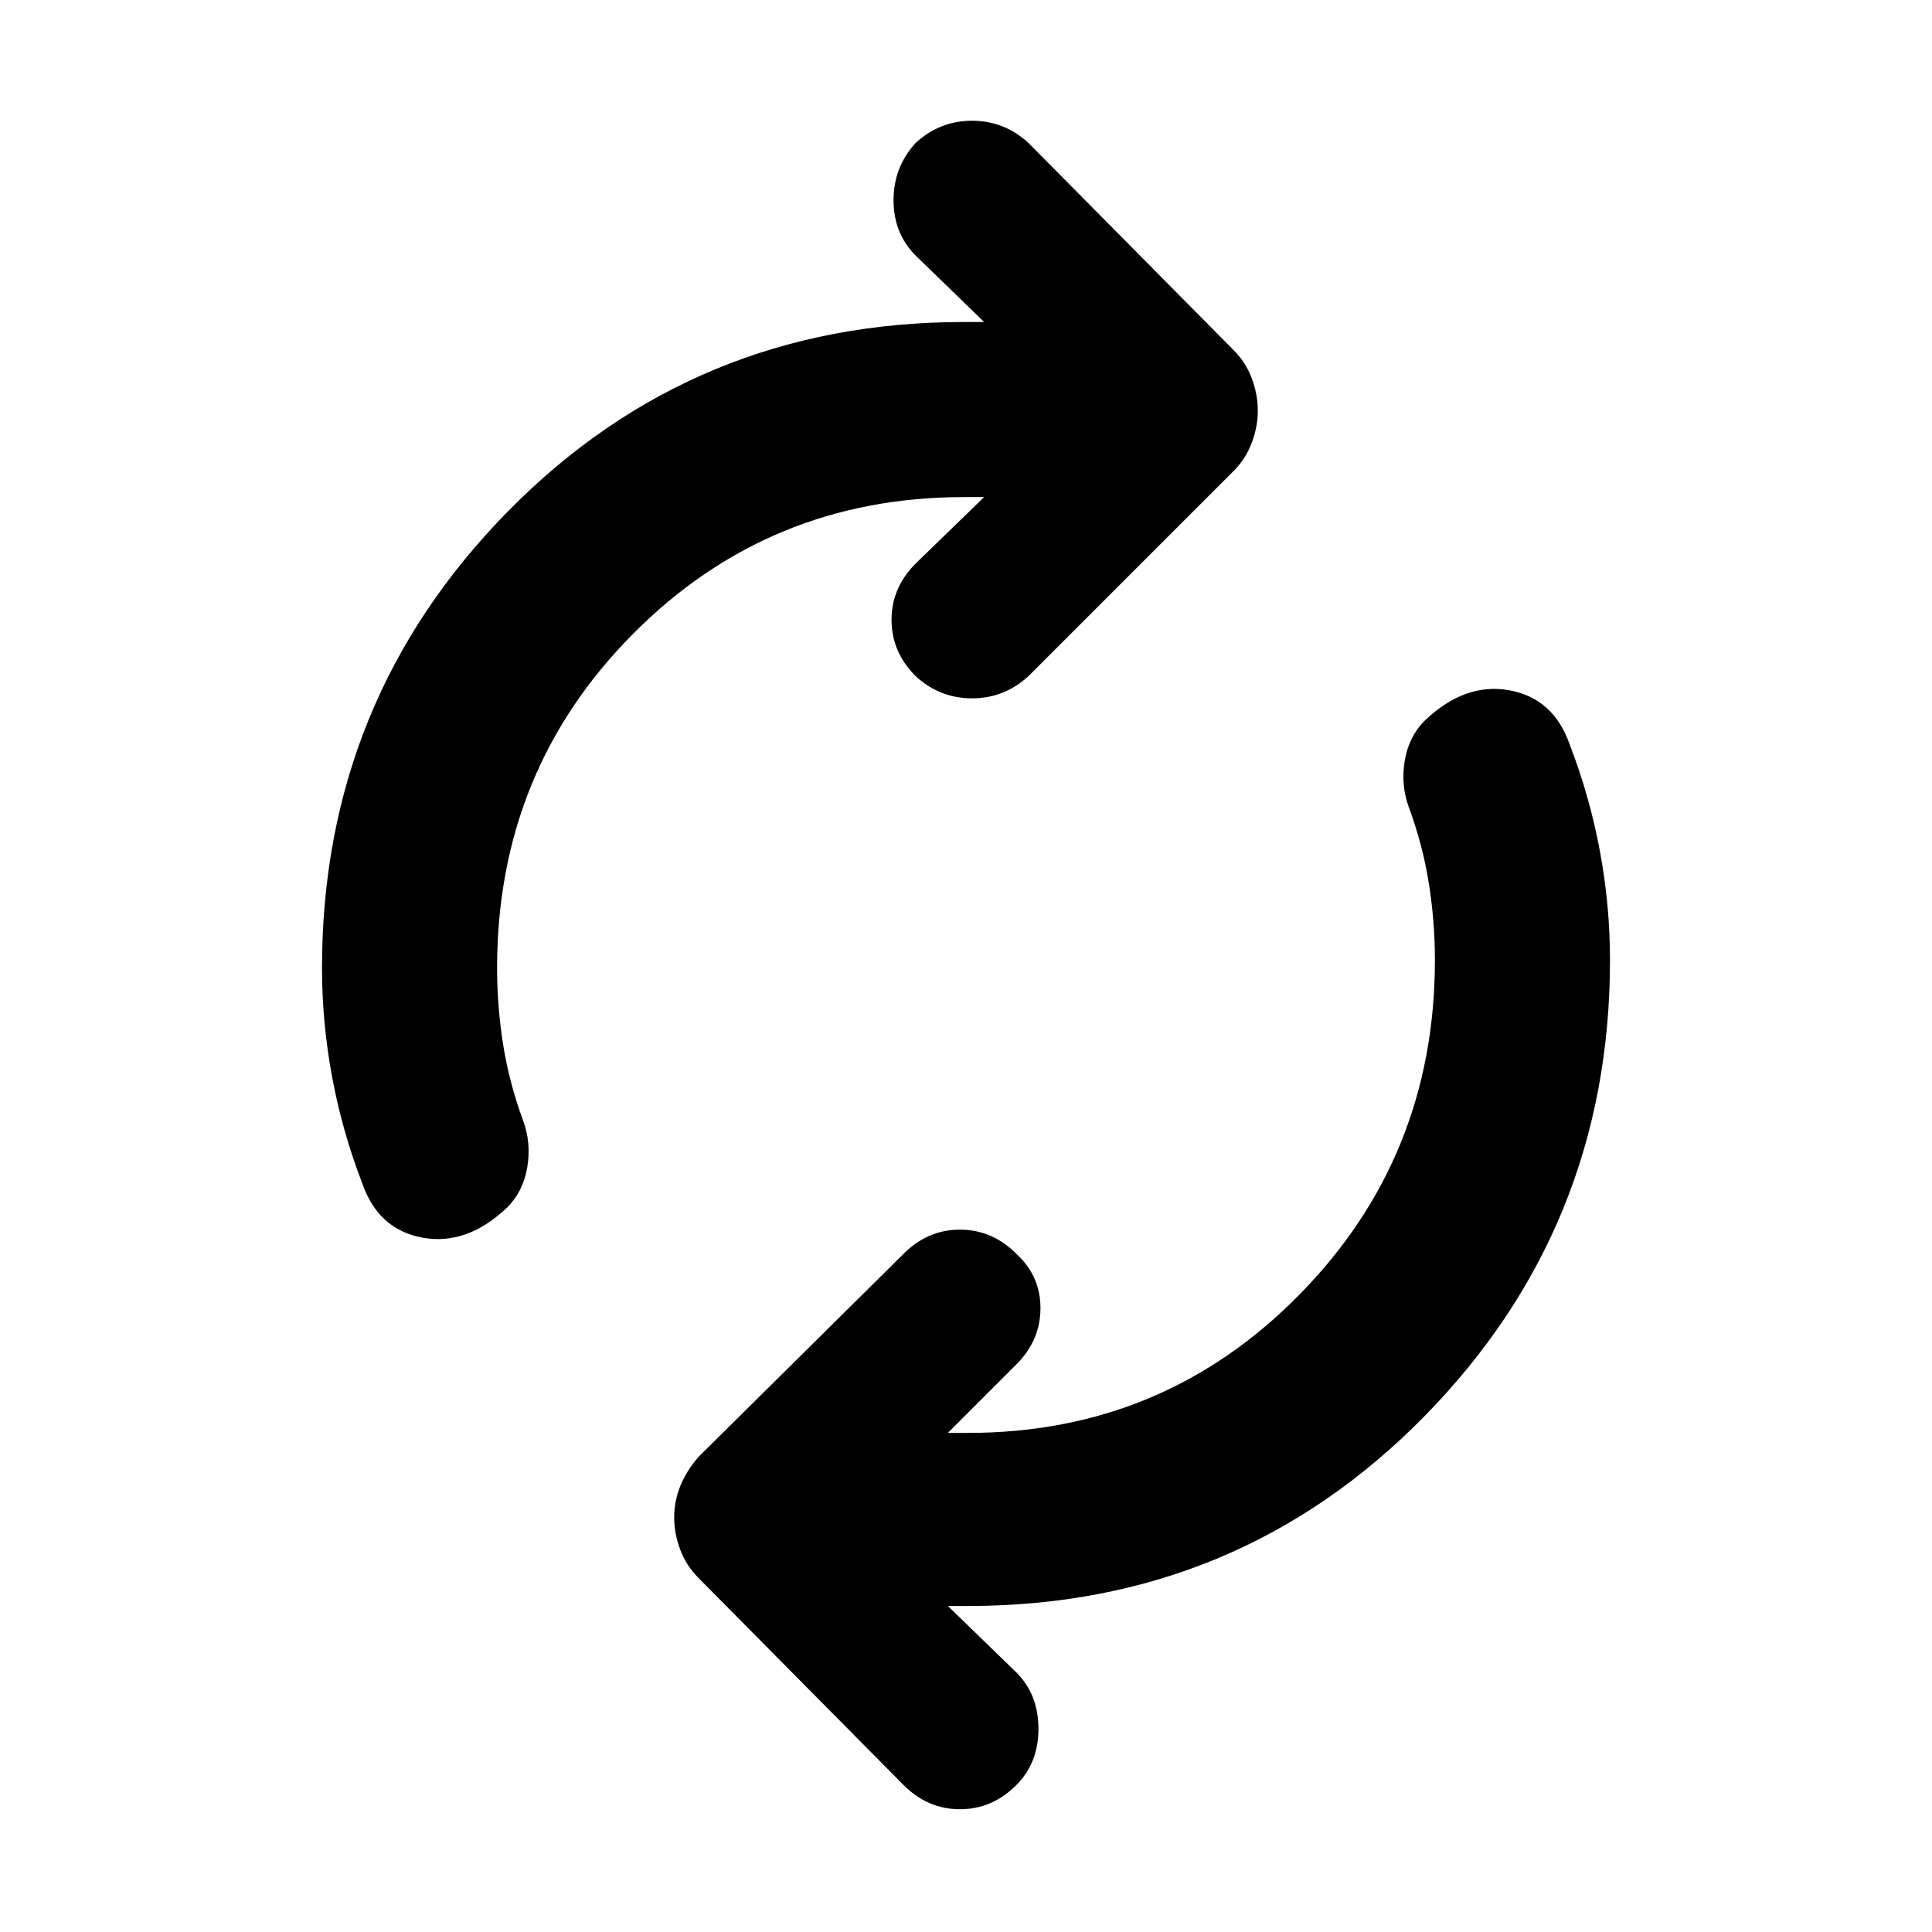 <svg xmlns="http://www.w3.org/2000/svg" height="24" width="24"><path d="M4.5 14.7q-.25-.65-.375-1.325Q4 12.7 4 12.025 4 8.7 6.312 6.35 8.625 4 11.975 4h.25l-.85-.825Q11.1 2.9 11.1 2.487q0-.412.275-.712.3-.275.7-.275.4 0 .7.275l2.55 2.575q.15.15.225.35.075.2.075.4t-.075.4q-.075.2-.225.35l-2.55 2.55q-.3.275-.7.275-.4 0-.7-.275-.3-.3-.3-.7 0-.4.3-.7l.85-.825h-.25q-2.425 0-4.112 1.7-1.688 1.7-1.688 4.15 0 .475.075.95t.25.95q.1.275.05.575-.05.3-.25.5-.5.475-1.05.375-.55-.1-.75-.675Zm6.725 7.475L8.675 19.6q-.15-.15-.225-.35-.075-.2-.075-.4t.075-.388q.075-.187.225-.362l2.55-2.525q.3-.3.7-.3.4 0 .7.3.3.275.3.675t-.3.7l-.85.85h.25q2.425 0 4.112-1.713 1.688-1.712 1.688-4.162 0-.475-.075-.95t-.25-.95q-.1-.275-.05-.575.05-.3.25-.5.5-.475 1.05-.375.55.1.75.675.25.65.375 1.325.125.675.125 1.35 0 3.325-2.312 5.675-2.313 2.35-5.663 2.35h-.25l.85.825q.275.275.275.7 0 .425-.275.7-.3.3-.7.3-.4 0-.7-.3Z"/></svg>